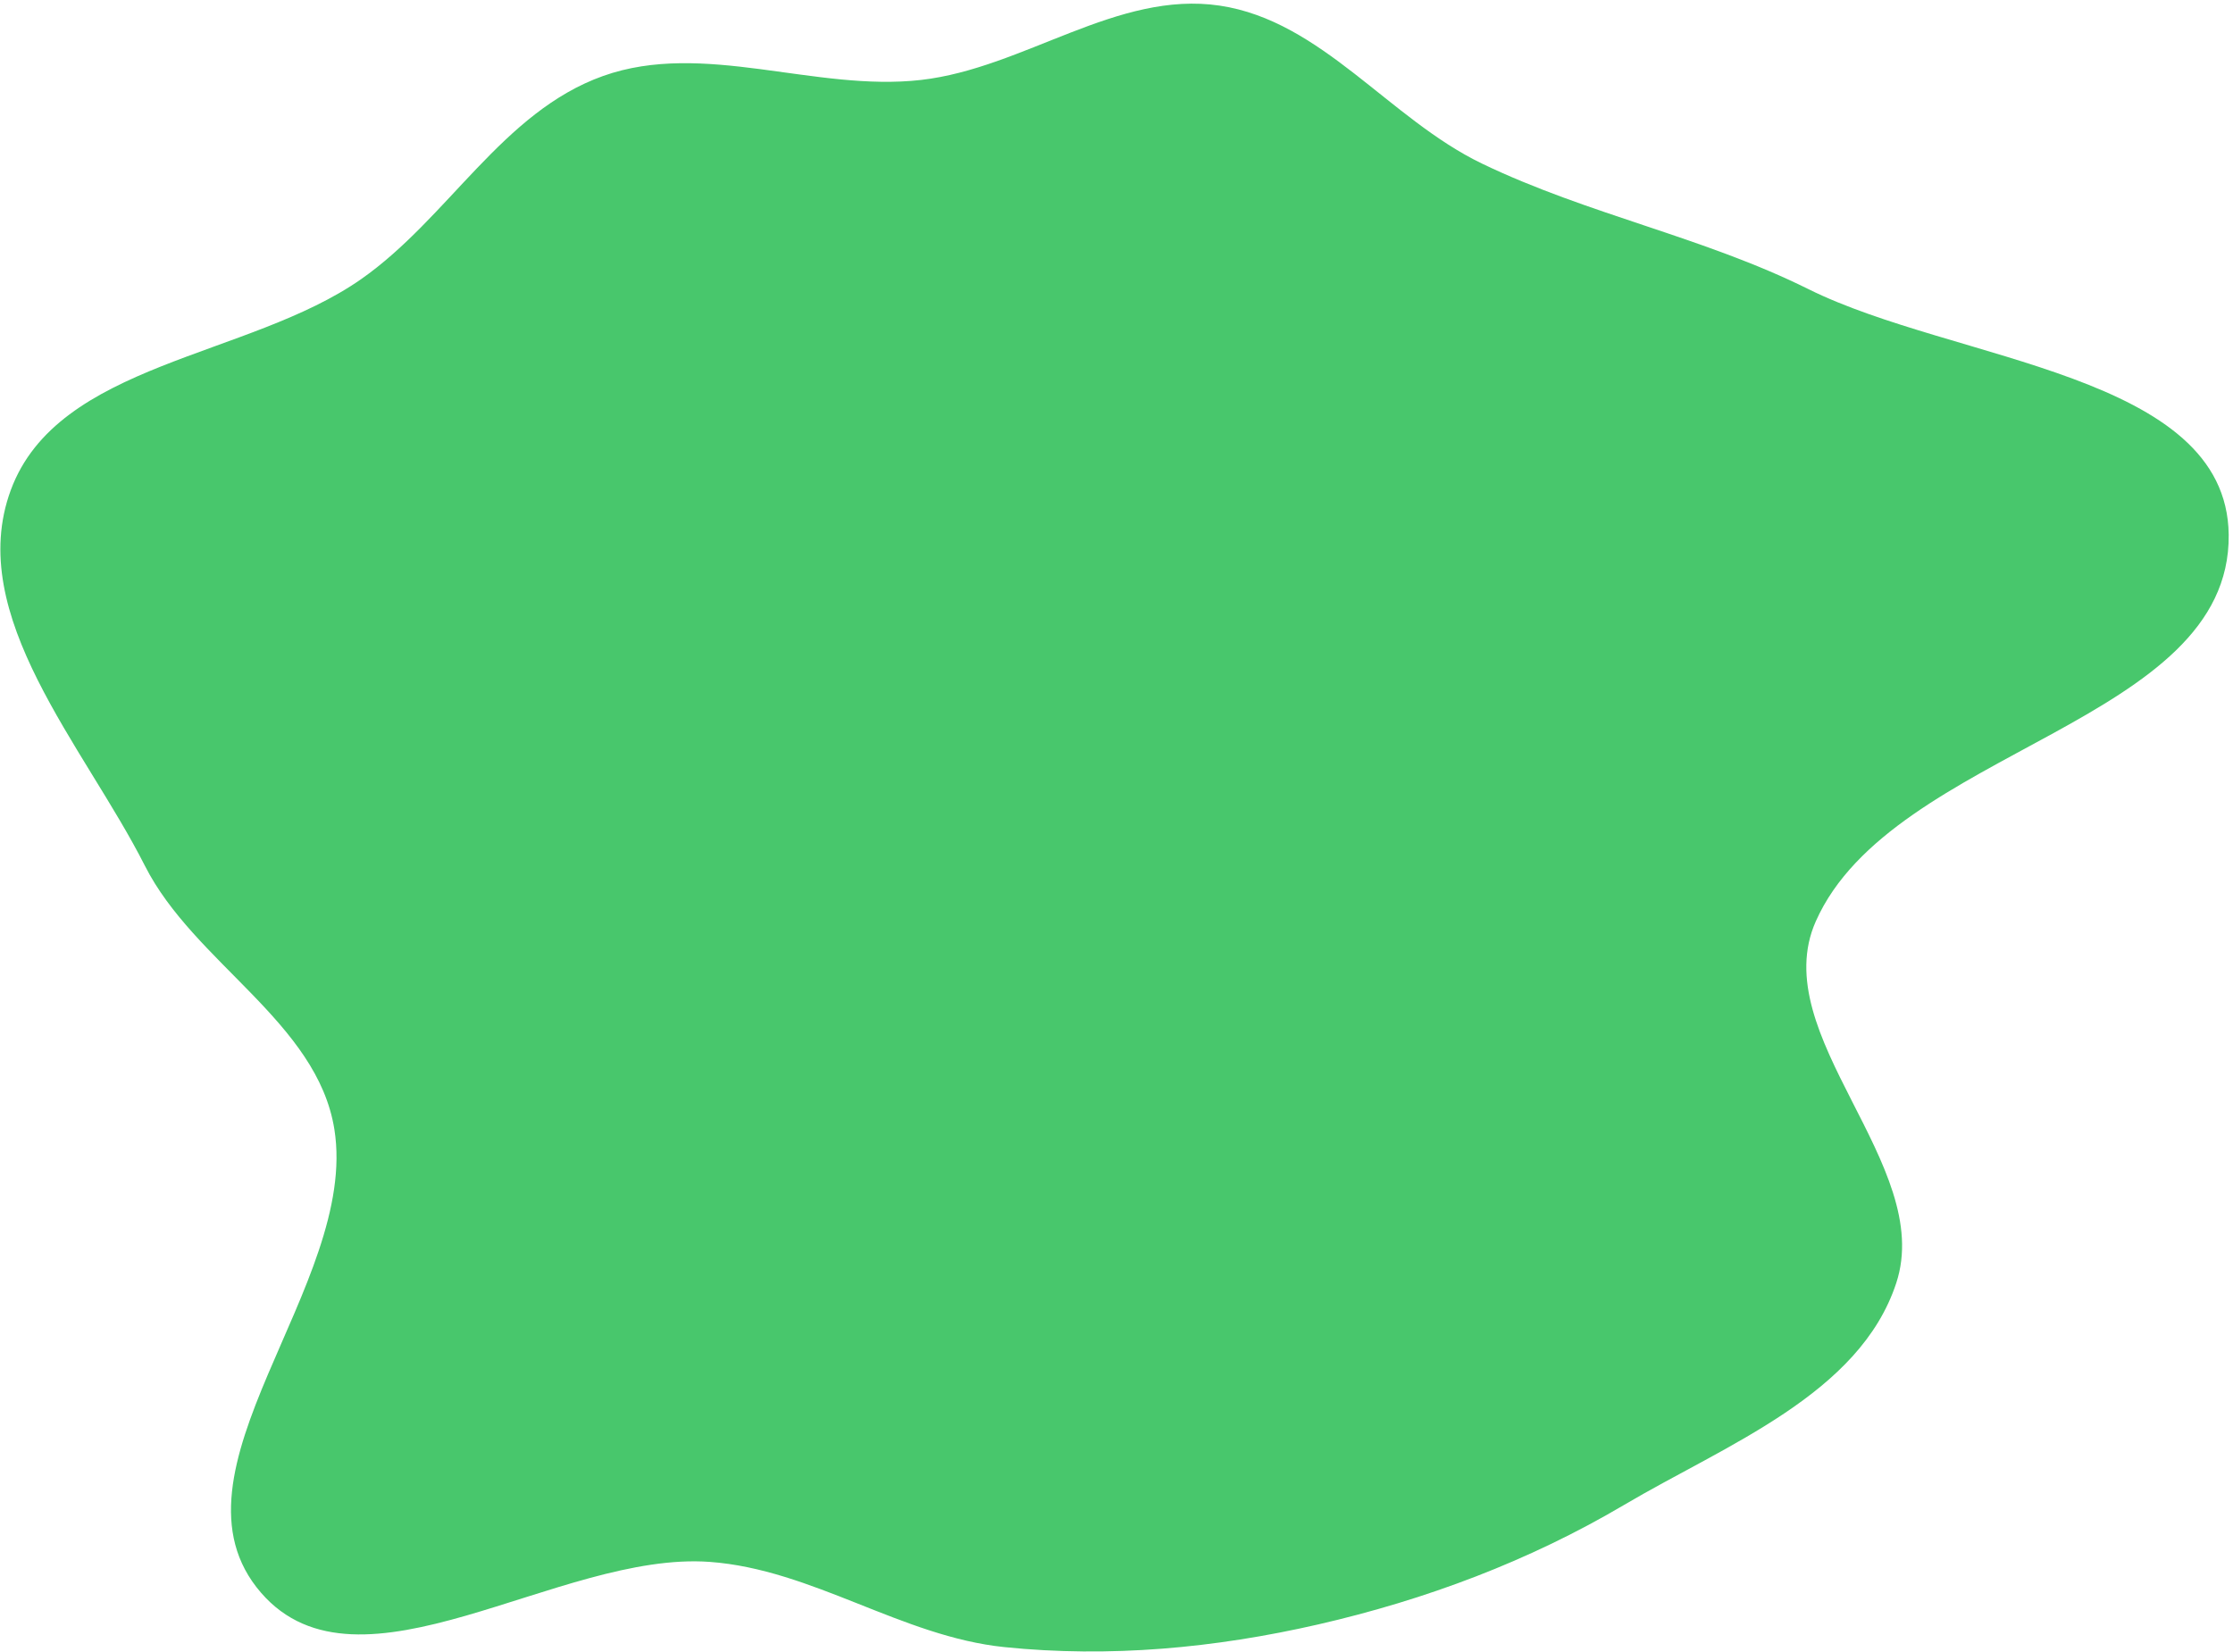 <svg width="127" height="94" fill="none" xmlns="http://www.w3.org/2000/svg"><path fill-rule="evenodd" clip-rule="evenodd" d="M103.272 52.412c4.366-9.83 23.61-11.253 23.483-21.996-.108-9.177-15.565-9.822-23.907-13.97-5.982-2.973-12.543-4.242-18.562-7.14-5.28-2.544-9.11-8.12-14.917-8.986-5.833-.87-11.131 3.56-16.985 4.228-6.035.689-12.37-2.258-18.079-.227-5.729 2.039-8.81 8.093-13.771 11.563C14.134 20.36 3.289 20.62.612 27.885c-2.63 7.14 4.176 14.548 7.628 21.366 2.796 5.524 9.804 8.902 10.777 14.991 1.418 8.875-10.105 19.527-4.168 26.37 5.594 6.45 16.936-2.385 25.518-1.758 5.85.428 10.917 4.246 16.752 4.847 5.987.616 11.99.055 17.846-1.288 6.133-1.407 12.006-3.611 17.4-6.798 5.798-3.425 13.403-6.293 15.483-12.626 2.209-6.725-7.452-14.102-4.576-20.577z" fill="#48C76C"/></svg>